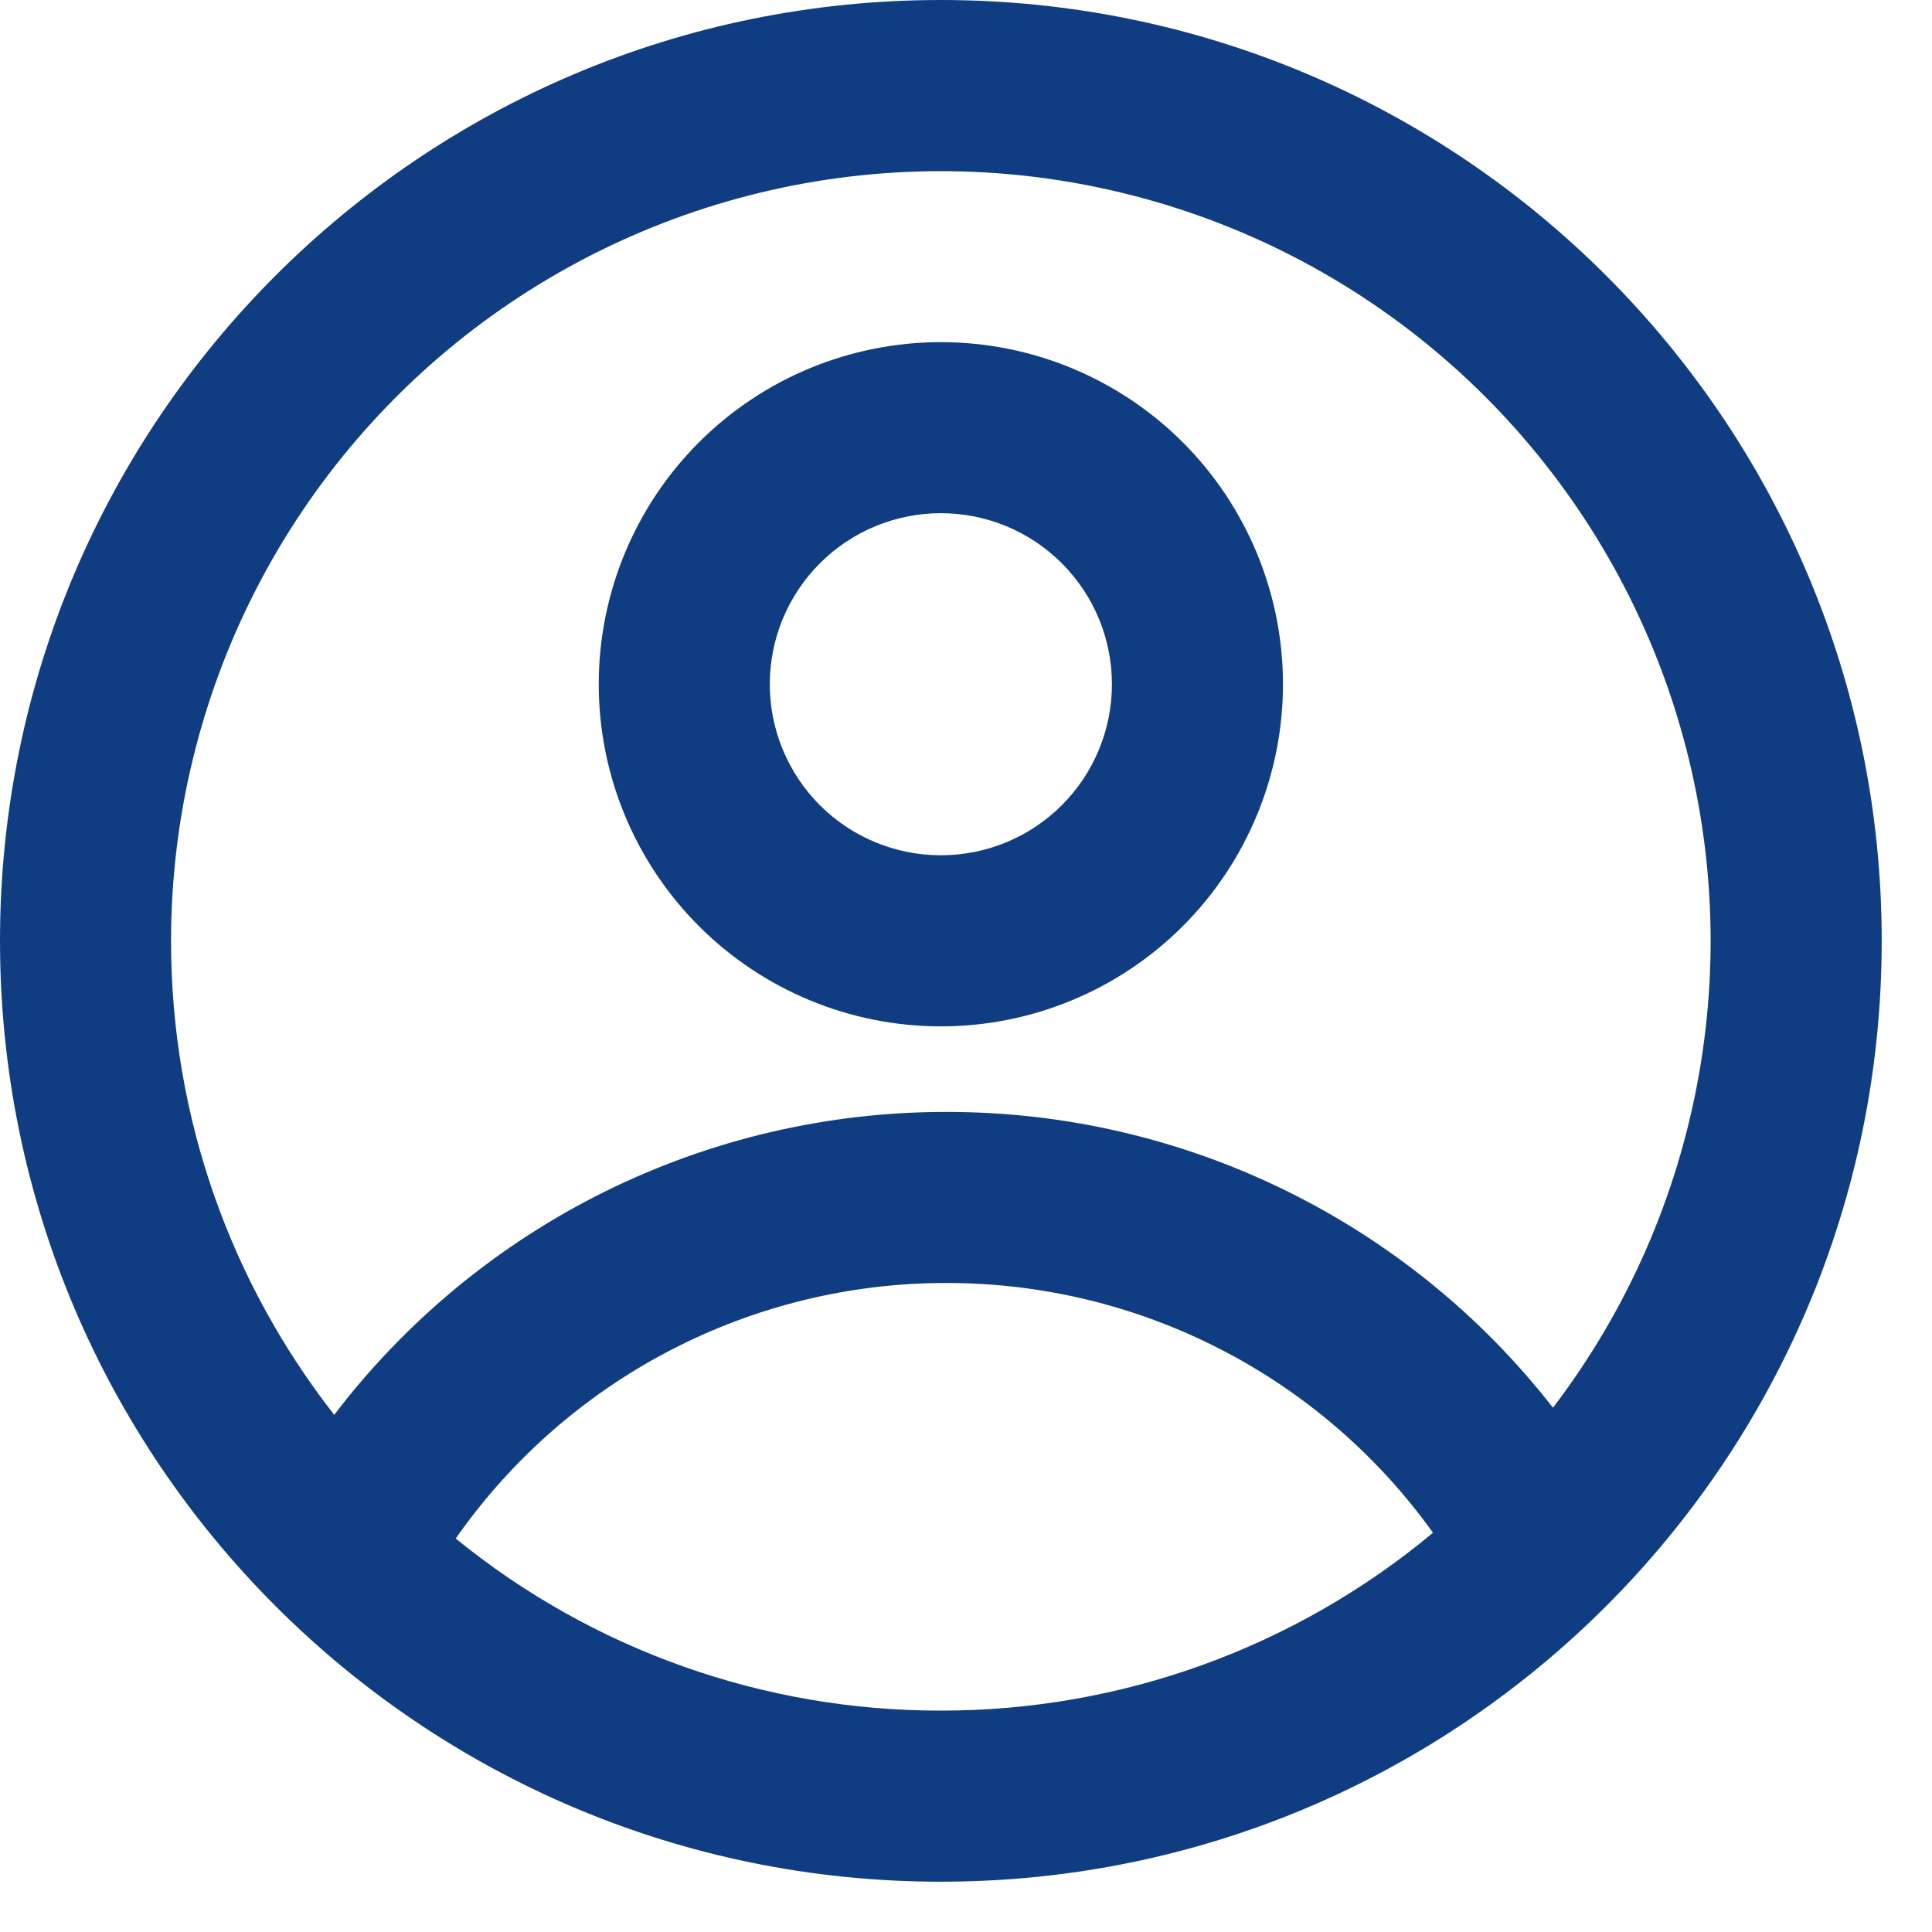 <svg width="32" height="32" viewBox="0 0 32 32" fill="none" xmlns="http://www.w3.org/2000/svg">
<path fill-rule="evenodd" clip-rule="evenodd" d="M21.25 11.333C21.25 12.836 20.653 14.277 19.591 15.34C18.528 16.403 17.087 17 15.584 17C14.081 17 12.639 16.403 11.577 15.34C10.514 14.277 9.917 12.836 9.917 11.333C9.917 9.83 10.514 8.389 11.577 7.326C12.639 6.264 14.081 5.667 15.584 5.667C17.087 5.667 18.528 6.264 19.591 7.326C20.653 8.389 21.25 9.83 21.25 11.333ZM18.417 11.333C18.417 12.085 18.119 12.805 17.587 13.337C17.056 13.868 16.335 14.166 15.584 14.166C14.832 14.166 14.111 13.868 13.58 13.337C13.049 12.805 12.75 12.085 12.75 11.333C12.75 10.582 13.049 9.861 13.58 9.33C14.111 8.798 14.832 8.5 15.584 8.5C16.335 8.5 17.056 8.798 17.587 9.33C18.119 9.861 18.417 10.582 18.417 11.333Z" fill="#103D81"/>
<path fill-rule="evenodd" clip-rule="evenodd" d="M15.583 0C6.977 0 0 6.977 0 15.583C0 24.19 6.977 31.167 15.583 31.167C24.19 31.167 31.167 24.19 31.167 15.583C31.167 6.977 24.19 0 15.583 0ZM2.833 15.583C2.833 18.544 3.843 21.27 5.536 23.434C6.725 21.873 8.259 20.608 10.018 19.737C11.777 18.867 13.713 18.415 15.675 18.417C17.613 18.415 19.524 18.855 21.265 19.704C23.007 20.553 24.531 21.788 25.722 23.316C26.95 21.706 27.776 19.827 28.133 17.834C28.491 15.841 28.368 13.792 27.776 11.856C27.184 9.92 26.139 8.153 24.729 6.701C23.318 5.249 21.582 4.153 19.664 3.506C17.746 2.858 15.701 2.676 13.699 2.975C11.697 3.274 9.795 4.046 8.15 5.226C6.505 6.406 5.165 7.961 4.24 9.763C3.316 11.564 2.834 13.559 2.833 15.583ZM15.583 28.333C12.656 28.338 9.818 27.331 7.548 25.483C8.462 24.175 9.678 23.107 11.093 22.37C12.508 21.633 14.08 21.249 15.675 21.25C17.251 21.249 18.804 21.623 20.206 22.343C21.608 23.062 22.817 24.106 23.735 25.387C21.447 27.294 18.562 28.337 15.583 28.333Z" fill="#103D81"/>
</svg>
